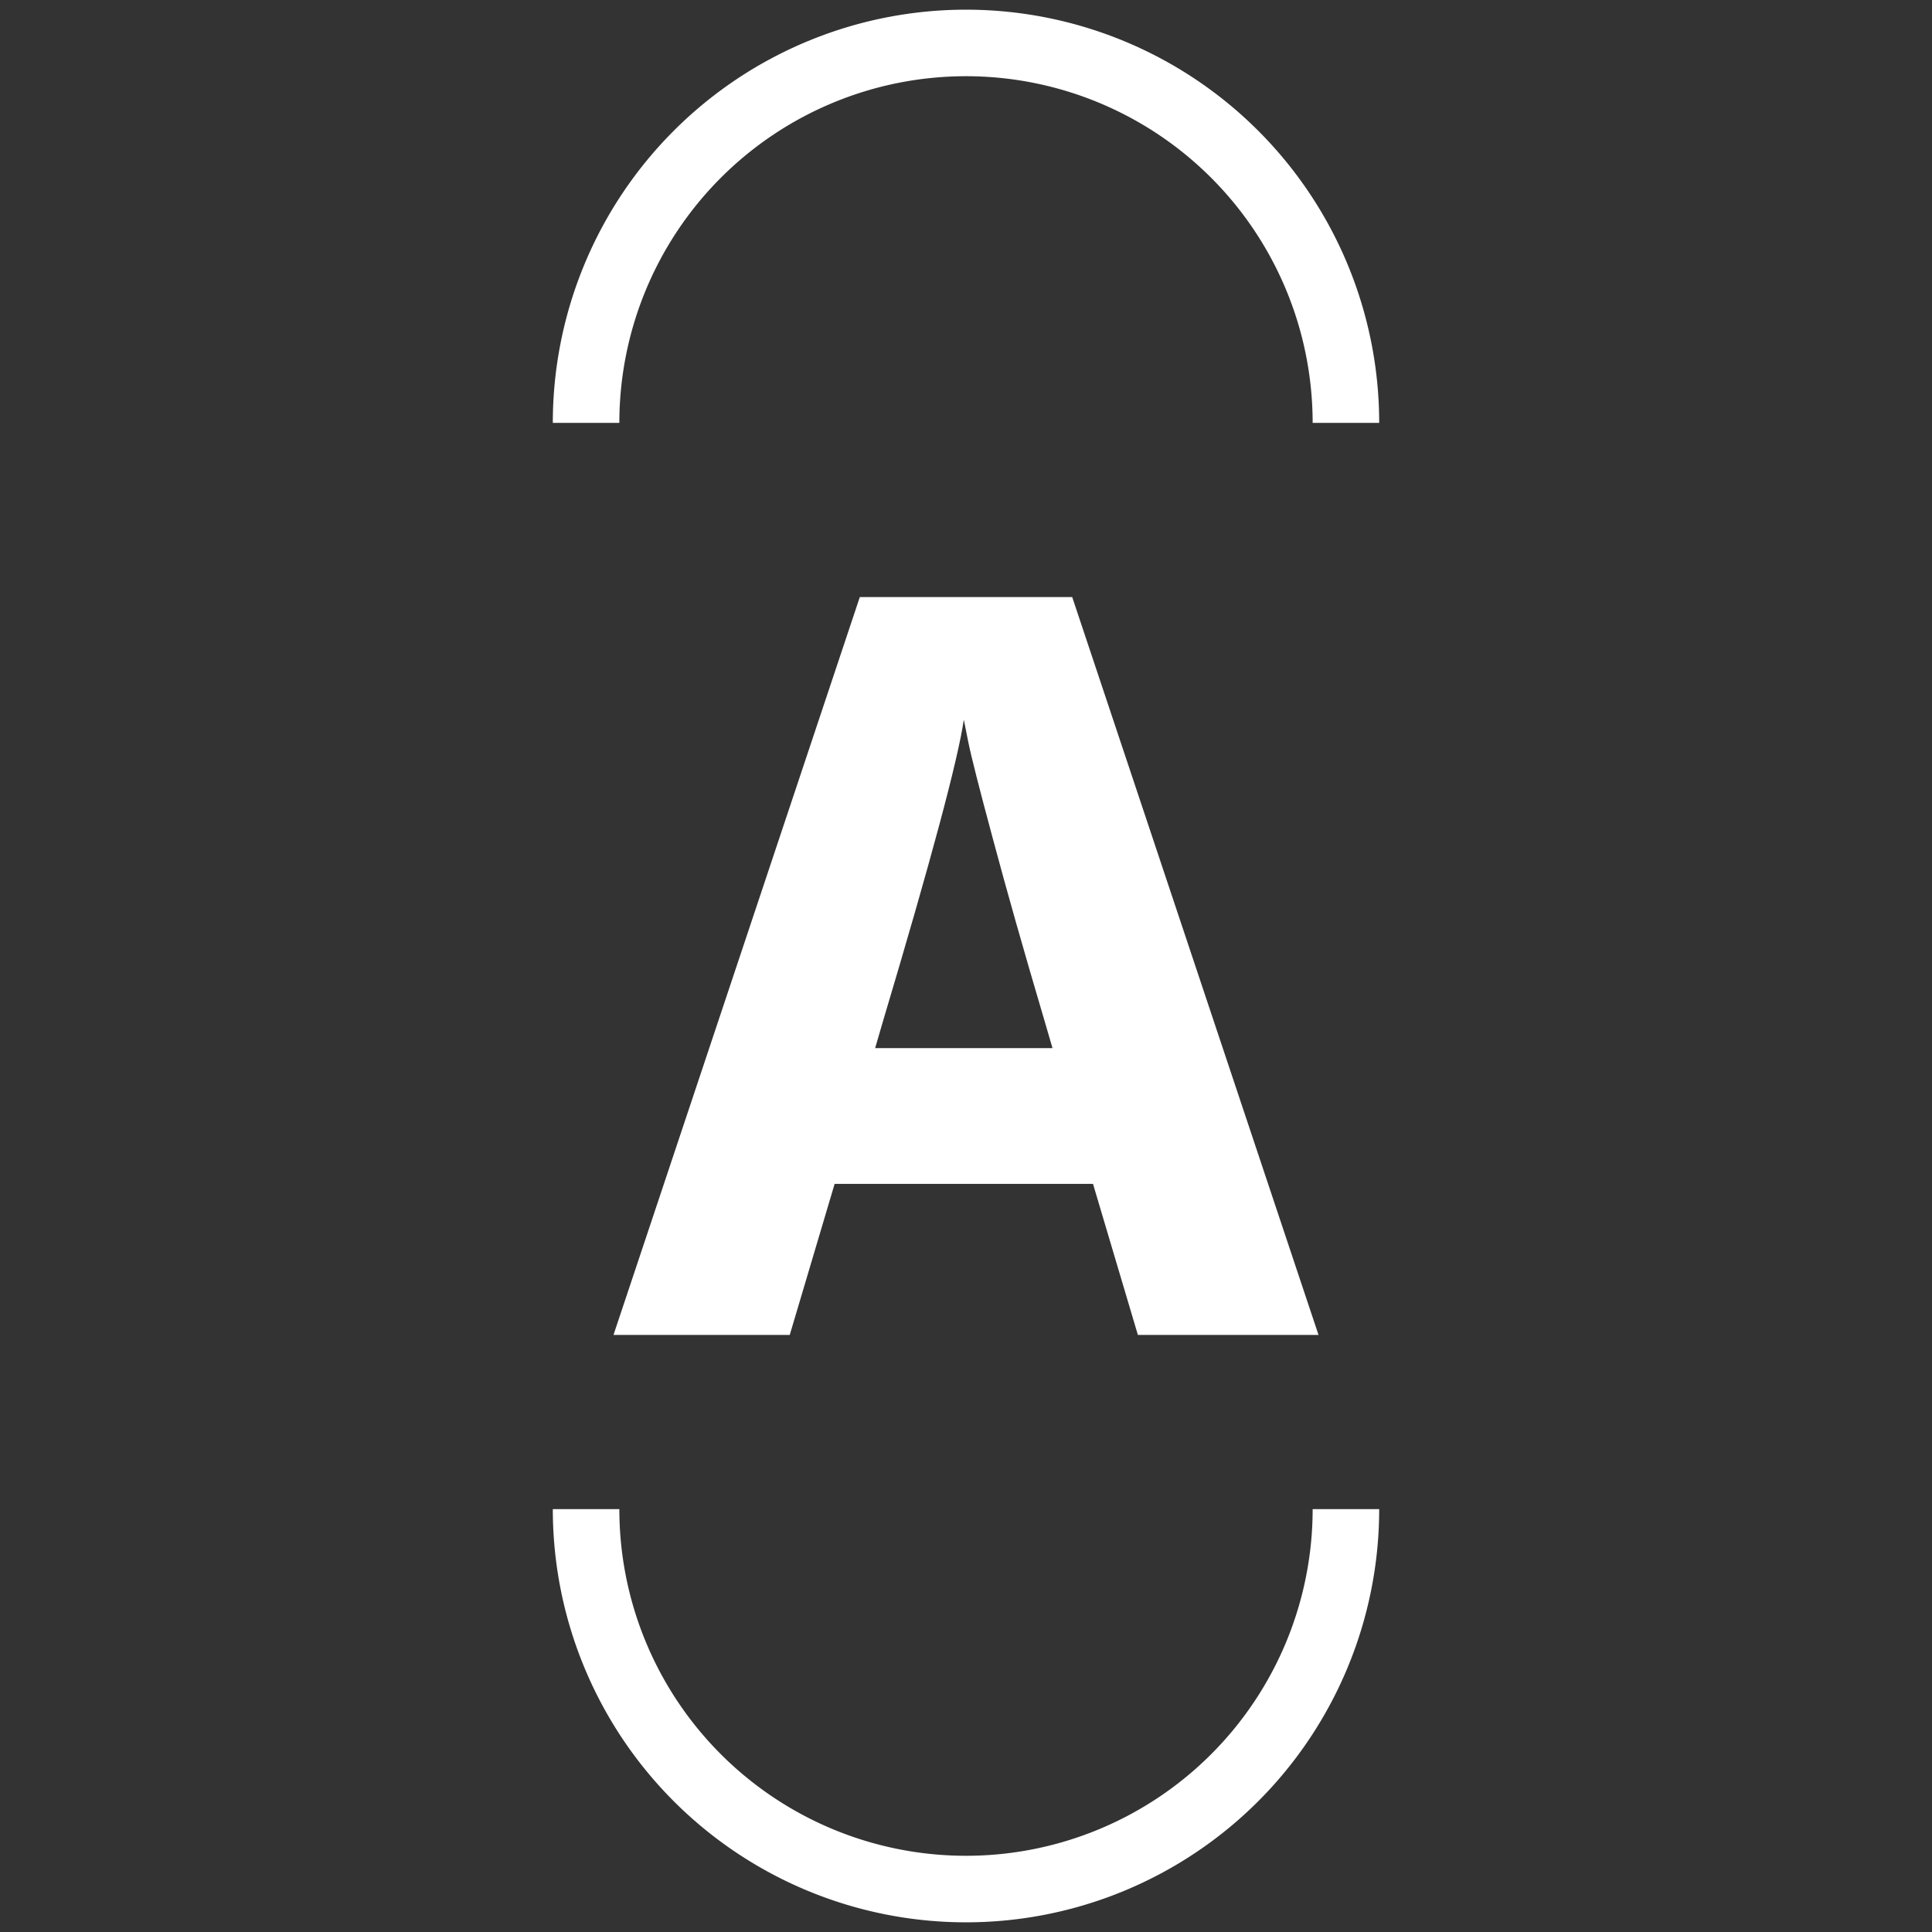 <svg xmlns="http://www.w3.org/2000/svg" xmlns:xlink="http://www.w3.org/1999/xlink" viewBox="0 0 154.5 154.5" height="154.5" width="154.5" data-background-color="#282634" preserveAspectRatio="xMidYMid meet" id="tight-bounds"><rect x="0" y="0" width="154.5" height="154.5" fill="#333333" stroke="none"/><g><svg/></g><g><svg viewBox="0 0 154.5 154.5" height="154.5" width="154.5"><g transform="matrix(1,0,0,1,49.06,47.746)"><svg viewBox="0 0 56.381 59.007" height="59.007" width="56.381"><g><svg viewBox="0 0 56.381 59.007" height="59.007" width="56.381"><g><svg viewBox="0 0 56.381 59.007" height="59.007" width="56.381"><g id="textblocktransform"><svg viewBox="0 0 56.381 59.007" height="59.007" width="56.381" id="textblock"><g><svg viewBox="0 0 56.381 59.007" height="59.007" width="56.381"><g transform="matrix(1,0,0,1,0,0)"><svg width="56.381" viewBox="1.15 -33.7 32.2 33.7" height="59.007" data-palette-color="#ff4057"><path d="M13.45-14.3L13.45-14.3 13.1-13.1 21.2-13.1 20.85-14.3Q19.4-19.2 18.48-22.65 17.55-26.1 17.35-27.1L17.35-27.1 17.15-28.1Q16.75-25.35 13.45-14.3ZM11.25-6.9L9.2 0 1.15 0 12.4-33.7 22.1-33.7 33.35 0 25.1 0 23.05-6.9 11.25-6.9Z" opacity="1" transform="matrix(1,0,0,1,0,0)" fill="#ffffff" class="wordmark-text-0" data-fill-palette-color="primary" id="text-0"/></svg></g></svg></g></svg></g></svg></g><g/></svg></g></svg></g><g><path d="M44.208 33.816A28.19 28.19 0 0 1 110.292 33.816L104.971 33.816A22.869 22.869 0 0 0 49.529 33.816L44.208 33.816M44.208 120.684A28.19 28.19 0 0 0 110.292 120.684L104.971 120.684A22.869 22.869 0 0 1 49.529 120.684L44.208 120.684" fill="#ffffff" stroke="transparent" data-fill-palette-color="tertiary"/></g></svg></g><defs/></svg>